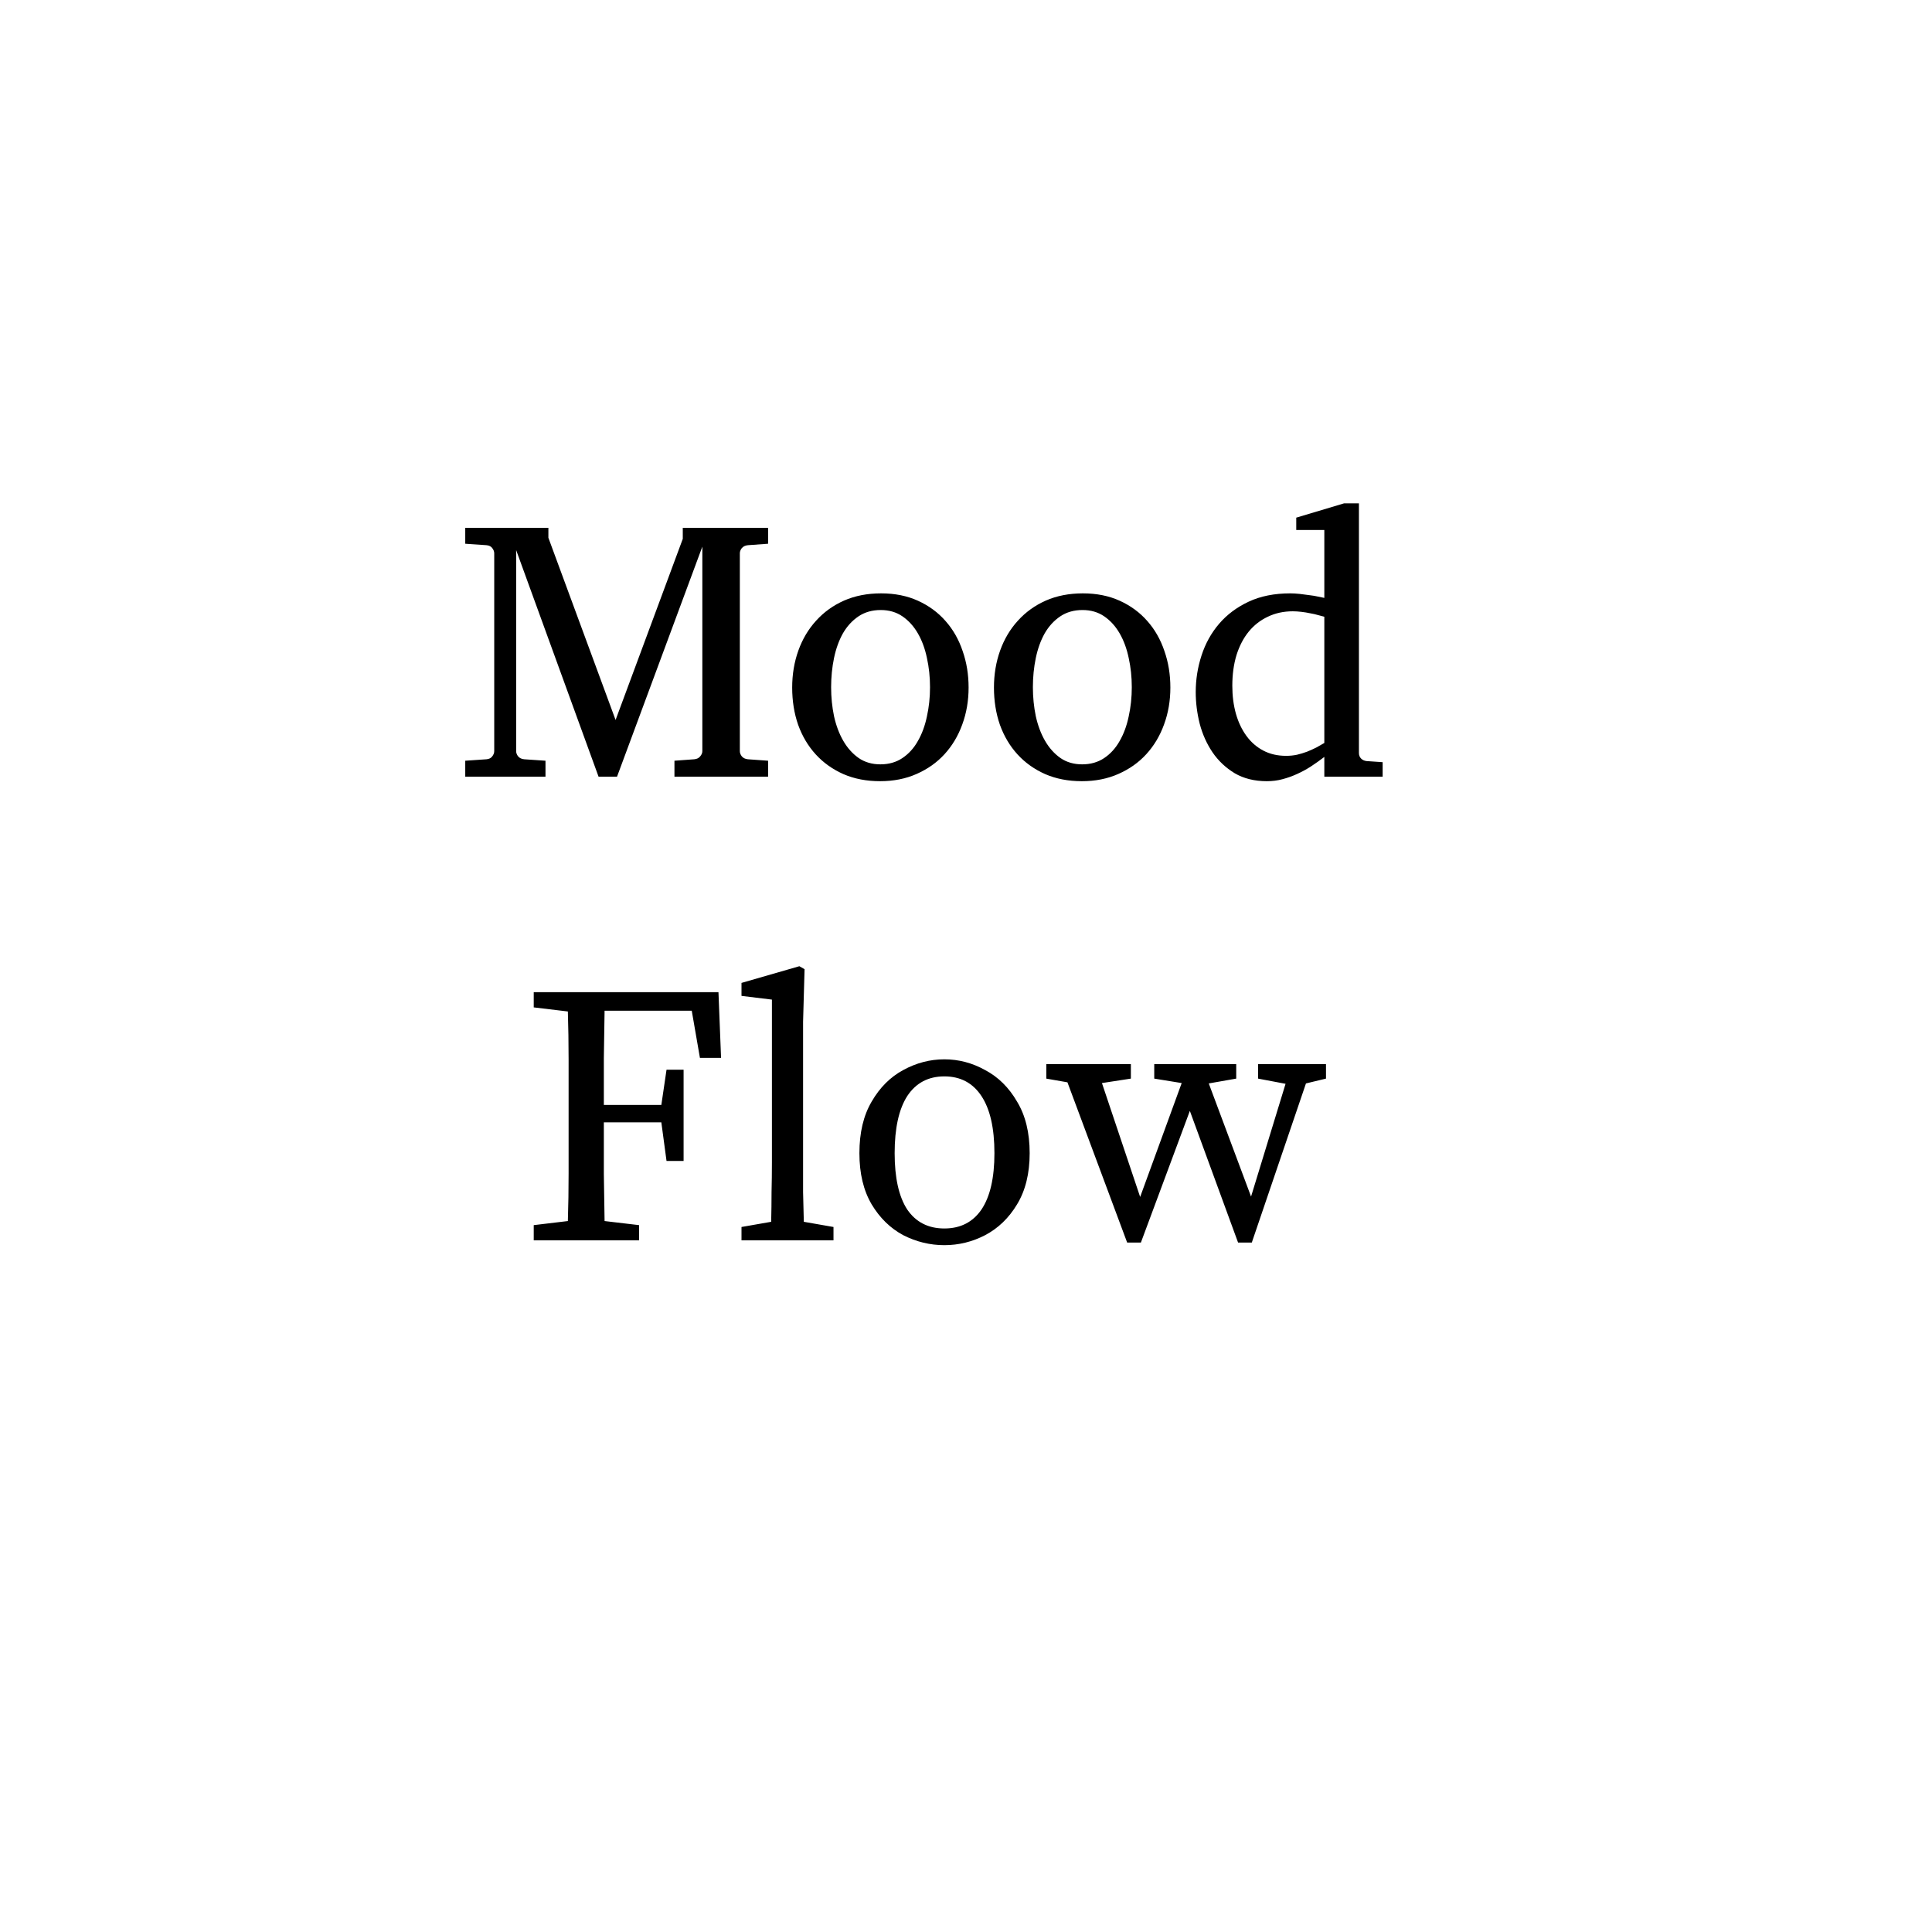 <svg width="500" height="500" viewBox="0 0 500 500" fill="none" xmlns="http://www.w3.org/2000/svg">
<rect width="500" height="500" fill="white" style="fill:white;fill-opacity:1;"/>
<path d="M174.547 201V196.875L179.656 196.5C180.344 196.438 180.859 196.188 181.203 195.75C181.578 195.312 181.766 194.859 181.766 194.391V141.469L159.688 201H154.906L133.578 142.359V194.391C133.578 194.859 133.75 195.312 134.094 195.75C134.469 196.188 135 196.438 135.688 196.5L141.172 196.875V201H120.406V196.875L125.891 196.5C126.578 196.438 127.078 196.188 127.391 195.75C127.734 195.312 127.906 194.859 127.906 194.391V143.203C127.906 142.734 127.734 142.281 127.391 141.844C127.078 141.406 126.578 141.156 125.891 141.094L120.406 140.719V136.594H141.922V139.172L159.312 186.328L176.703 139.453V136.594H198.781V140.719L193.578 141.094C192.891 141.156 192.359 141.406 191.984 141.844C191.641 142.281 191.469 142.734 191.469 143.203V194.391C191.469 194.859 191.641 195.312 191.984 195.75C192.359 196.188 192.891 196.438 193.578 196.5L198.781 196.875V201H174.547ZM250.672 177.938C250.672 181.344 250.125 184.531 249.031 187.5C247.969 190.438 246.438 193 244.438 195.188C242.469 197.344 240.062 199.047 237.219 200.297C234.406 201.547 231.25 202.172 227.75 202.172C224.25 202.172 221.094 201.562 218.281 200.344C215.469 199.094 213.078 197.391 211.109 195.234C209.141 193.078 207.625 190.531 206.562 187.594C205.531 184.625 205.016 181.406 205.016 177.938C205.016 174.531 205.547 171.344 206.609 168.375C207.672 165.406 209.203 162.828 211.203 160.641C213.203 158.422 215.609 156.688 218.422 155.438C221.266 154.188 224.469 153.562 228.031 153.562C231.594 153.562 234.781 154.203 237.594 155.484C240.406 156.766 242.781 158.516 244.719 160.734C246.656 162.922 248.125 165.5 249.125 168.469C250.156 171.406 250.672 174.562 250.672 177.938ZM240.688 177.844C240.688 175.219 240.422 172.703 239.891 170.297C239.391 167.891 238.609 165.766 237.547 163.922C236.484 162.078 235.156 160.609 233.562 159.516C231.969 158.422 230.094 157.875 227.938 157.875C225.719 157.875 223.797 158.422 222.172 159.516C220.547 160.609 219.203 162.078 218.141 163.922C217.109 165.766 216.344 167.891 215.844 170.297C215.344 172.703 215.094 175.219 215.094 177.844C215.094 180.438 215.344 182.938 215.844 185.344C216.375 187.75 217.172 189.875 218.234 191.719C219.297 193.562 220.625 195.047 222.219 196.172C223.812 197.266 225.688 197.812 227.844 197.812C230.031 197.812 231.938 197.266 233.562 196.172C235.188 195.078 236.516 193.609 237.547 191.766C238.609 189.922 239.391 187.797 239.891 185.391C240.422 182.984 240.688 180.469 240.688 177.844ZM302.891 177.938C302.891 181.344 302.344 184.531 301.25 187.5C300.188 190.438 298.656 193 296.656 195.188C294.688 197.344 292.281 199.047 289.438 200.297C286.625 201.547 283.469 202.172 279.969 202.172C276.469 202.172 273.312 201.562 270.5 200.344C267.688 199.094 265.297 197.391 263.328 195.234C261.359 193.078 259.844 190.531 258.781 187.594C257.75 184.625 257.234 181.406 257.234 177.938C257.234 174.531 257.766 171.344 258.828 168.375C259.891 165.406 261.422 162.828 263.422 160.641C265.422 158.422 267.828 156.688 270.641 155.438C273.484 154.188 276.688 153.562 280.25 153.562C283.812 153.562 287 154.203 289.812 155.484C292.625 156.766 295 158.516 296.938 160.734C298.875 162.922 300.344 165.5 301.344 168.469C302.375 171.406 302.891 174.562 302.891 177.938ZM292.906 177.844C292.906 175.219 292.641 172.703 292.109 170.297C291.609 167.891 290.828 165.766 289.766 163.922C288.703 162.078 287.375 160.609 285.781 159.516C284.188 158.422 282.312 157.875 280.156 157.875C277.938 157.875 276.016 158.422 274.391 159.516C272.766 160.609 271.422 162.078 270.359 163.922C269.328 165.766 268.562 167.891 268.062 170.297C267.562 172.703 267.312 175.219 267.312 177.844C267.312 180.438 267.562 182.938 268.062 185.344C268.594 187.75 269.391 189.875 270.453 191.719C271.516 193.562 272.844 195.047 274.438 196.172C276.031 197.266 277.906 197.812 280.062 197.812C282.25 197.812 284.156 197.266 285.781 196.172C287.406 195.078 288.734 193.609 289.766 191.766C290.828 189.922 291.609 187.797 292.109 185.391C292.641 182.984 292.906 180.469 292.906 177.844ZM342.734 201V195.891C341.641 196.734 340.5 197.547 339.312 198.328C338.156 199.078 336.953 199.734 335.703 200.297C334.484 200.859 333.219 201.312 331.906 201.656C330.625 202 329.281 202.172 327.875 202.172C324.656 202.172 321.875 201.484 319.531 200.109C317.219 198.703 315.312 196.906 313.812 194.719C312.312 192.5 311.203 190.031 310.484 187.312C309.797 184.562 309.453 181.828 309.453 179.109C309.453 175.859 309.953 172.703 310.953 169.641C311.953 166.547 313.469 163.812 315.5 161.438C317.531 159.062 320.078 157.156 323.141 155.719C326.203 154.281 329.797 153.562 333.922 153.562C334.672 153.562 335.484 153.609 336.359 153.703C337.234 153.797 338.078 153.906 338.891 154.031C339.734 154.125 340.484 154.25 341.141 154.406C341.828 154.531 342.359 154.641 342.734 154.734V137.156H335.469V133.969L347.844 130.266H351.688V194.859C351.688 195.453 351.875 195.938 352.25 196.312C352.625 196.688 353.109 196.906 353.703 196.969L357.828 197.25V201H342.734ZM342.734 159.609C342.328 159.484 341.797 159.344 341.141 159.188C340.516 159 339.828 158.844 339.078 158.719C338.359 158.562 337.594 158.438 336.781 158.344C336 158.25 335.266 158.203 334.578 158.203C332.203 158.203 330.047 158.672 328.109 159.609C326.172 160.516 324.516 161.812 323.141 163.5C321.797 165.156 320.75 167.172 320 169.547C319.281 171.922 318.922 174.562 318.922 177.469C318.922 180.094 319.234 182.516 319.859 184.734C320.484 186.922 321.391 188.828 322.578 190.453C323.766 192.078 325.219 193.344 326.938 194.25C328.656 195.156 330.625 195.609 332.844 195.609C333.812 195.609 334.75 195.516 335.656 195.328C336.562 195.109 337.438 194.844 338.281 194.531C339.125 194.188 339.922 193.828 340.672 193.453C341.422 193.047 342.109 192.656 342.734 192.281V159.609ZM138.13 260.712V256.776H185.938L186.61 273.768H181.138L179.026 261.576H156.466C156.402 265.672 156.338 269.768 156.274 273.864C156.274 277.96 156.274 281.992 156.274 285.96H171.154L172.498 276.84H176.914V300.456H172.498L171.154 290.472H156.274C156.274 295.208 156.274 299.656 156.274 303.816C156.338 307.976 156.402 312.04 156.466 316.008L165.394 317.064V321H138.13V317.064L146.962 316.008C147.09 311.976 147.154 307.88 147.154 303.72C147.154 299.56 147.154 295.4 147.154 291.24V286.536C147.154 282.376 147.154 278.248 147.154 274.152C147.154 269.992 147.09 265.864 146.962 261.768L138.13 260.712ZM191.9 321V317.544L199.58 316.2C199.644 313.576 199.676 311.016 199.676 308.52C199.74 305.96 199.772 303.4 199.772 300.84V258.696L191.9 257.736V254.376L206.876 250.056L208.22 250.824L207.836 264.456V300.84C207.836 303.4 207.836 305.96 207.836 308.52C207.9 311.08 207.964 313.64 208.028 316.2L215.708 317.544V321H191.9ZM244.398 322.248C240.686 322.248 237.134 321.384 233.742 319.656C230.414 317.864 227.694 315.208 225.582 311.688C223.47 308.104 222.414 303.688 222.414 298.44C222.414 293.128 223.47 288.68 225.582 285.096C227.694 281.448 230.414 278.728 233.742 276.936C237.134 275.08 240.686 274.152 244.398 274.152C248.11 274.152 251.63 275.08 254.958 276.936C258.35 278.728 261.102 281.448 263.214 285.096C265.39 288.68 266.478 293.128 266.478 298.44C266.478 303.688 265.39 308.104 263.214 311.688C261.102 315.208 258.35 317.864 254.958 319.656C251.63 321.384 248.11 322.248 244.398 322.248ZM244.398 317.928C248.558 317.928 251.758 316.296 253.998 313.032C256.238 309.704 257.358 304.84 257.358 298.44C257.358 291.976 256.238 287.048 253.998 283.656C251.758 280.264 248.558 278.568 244.398 278.568C240.238 278.568 237.038 280.264 234.798 283.656C232.622 287.048 231.534 291.976 231.534 298.44C231.534 304.84 232.622 309.704 234.798 313.032C237.038 316.296 240.238 317.928 244.398 317.928ZM325.597 279.144V275.4H343.165V279.144L337.981 280.392L323.965 321.576H320.413L307.933 287.496L295.261 321.576H291.709L276.253 280.104L270.781 279.144V275.4H292.669V279.144L285.181 280.296L295.069 309.768L305.821 280.296L298.717 279.144V275.4H319.933V279.144L312.829 280.392L323.773 309.672L332.701 280.488L325.597 279.144Z" fill="black" style="fill:black;fill-opacity:1;"/>
</svg>
